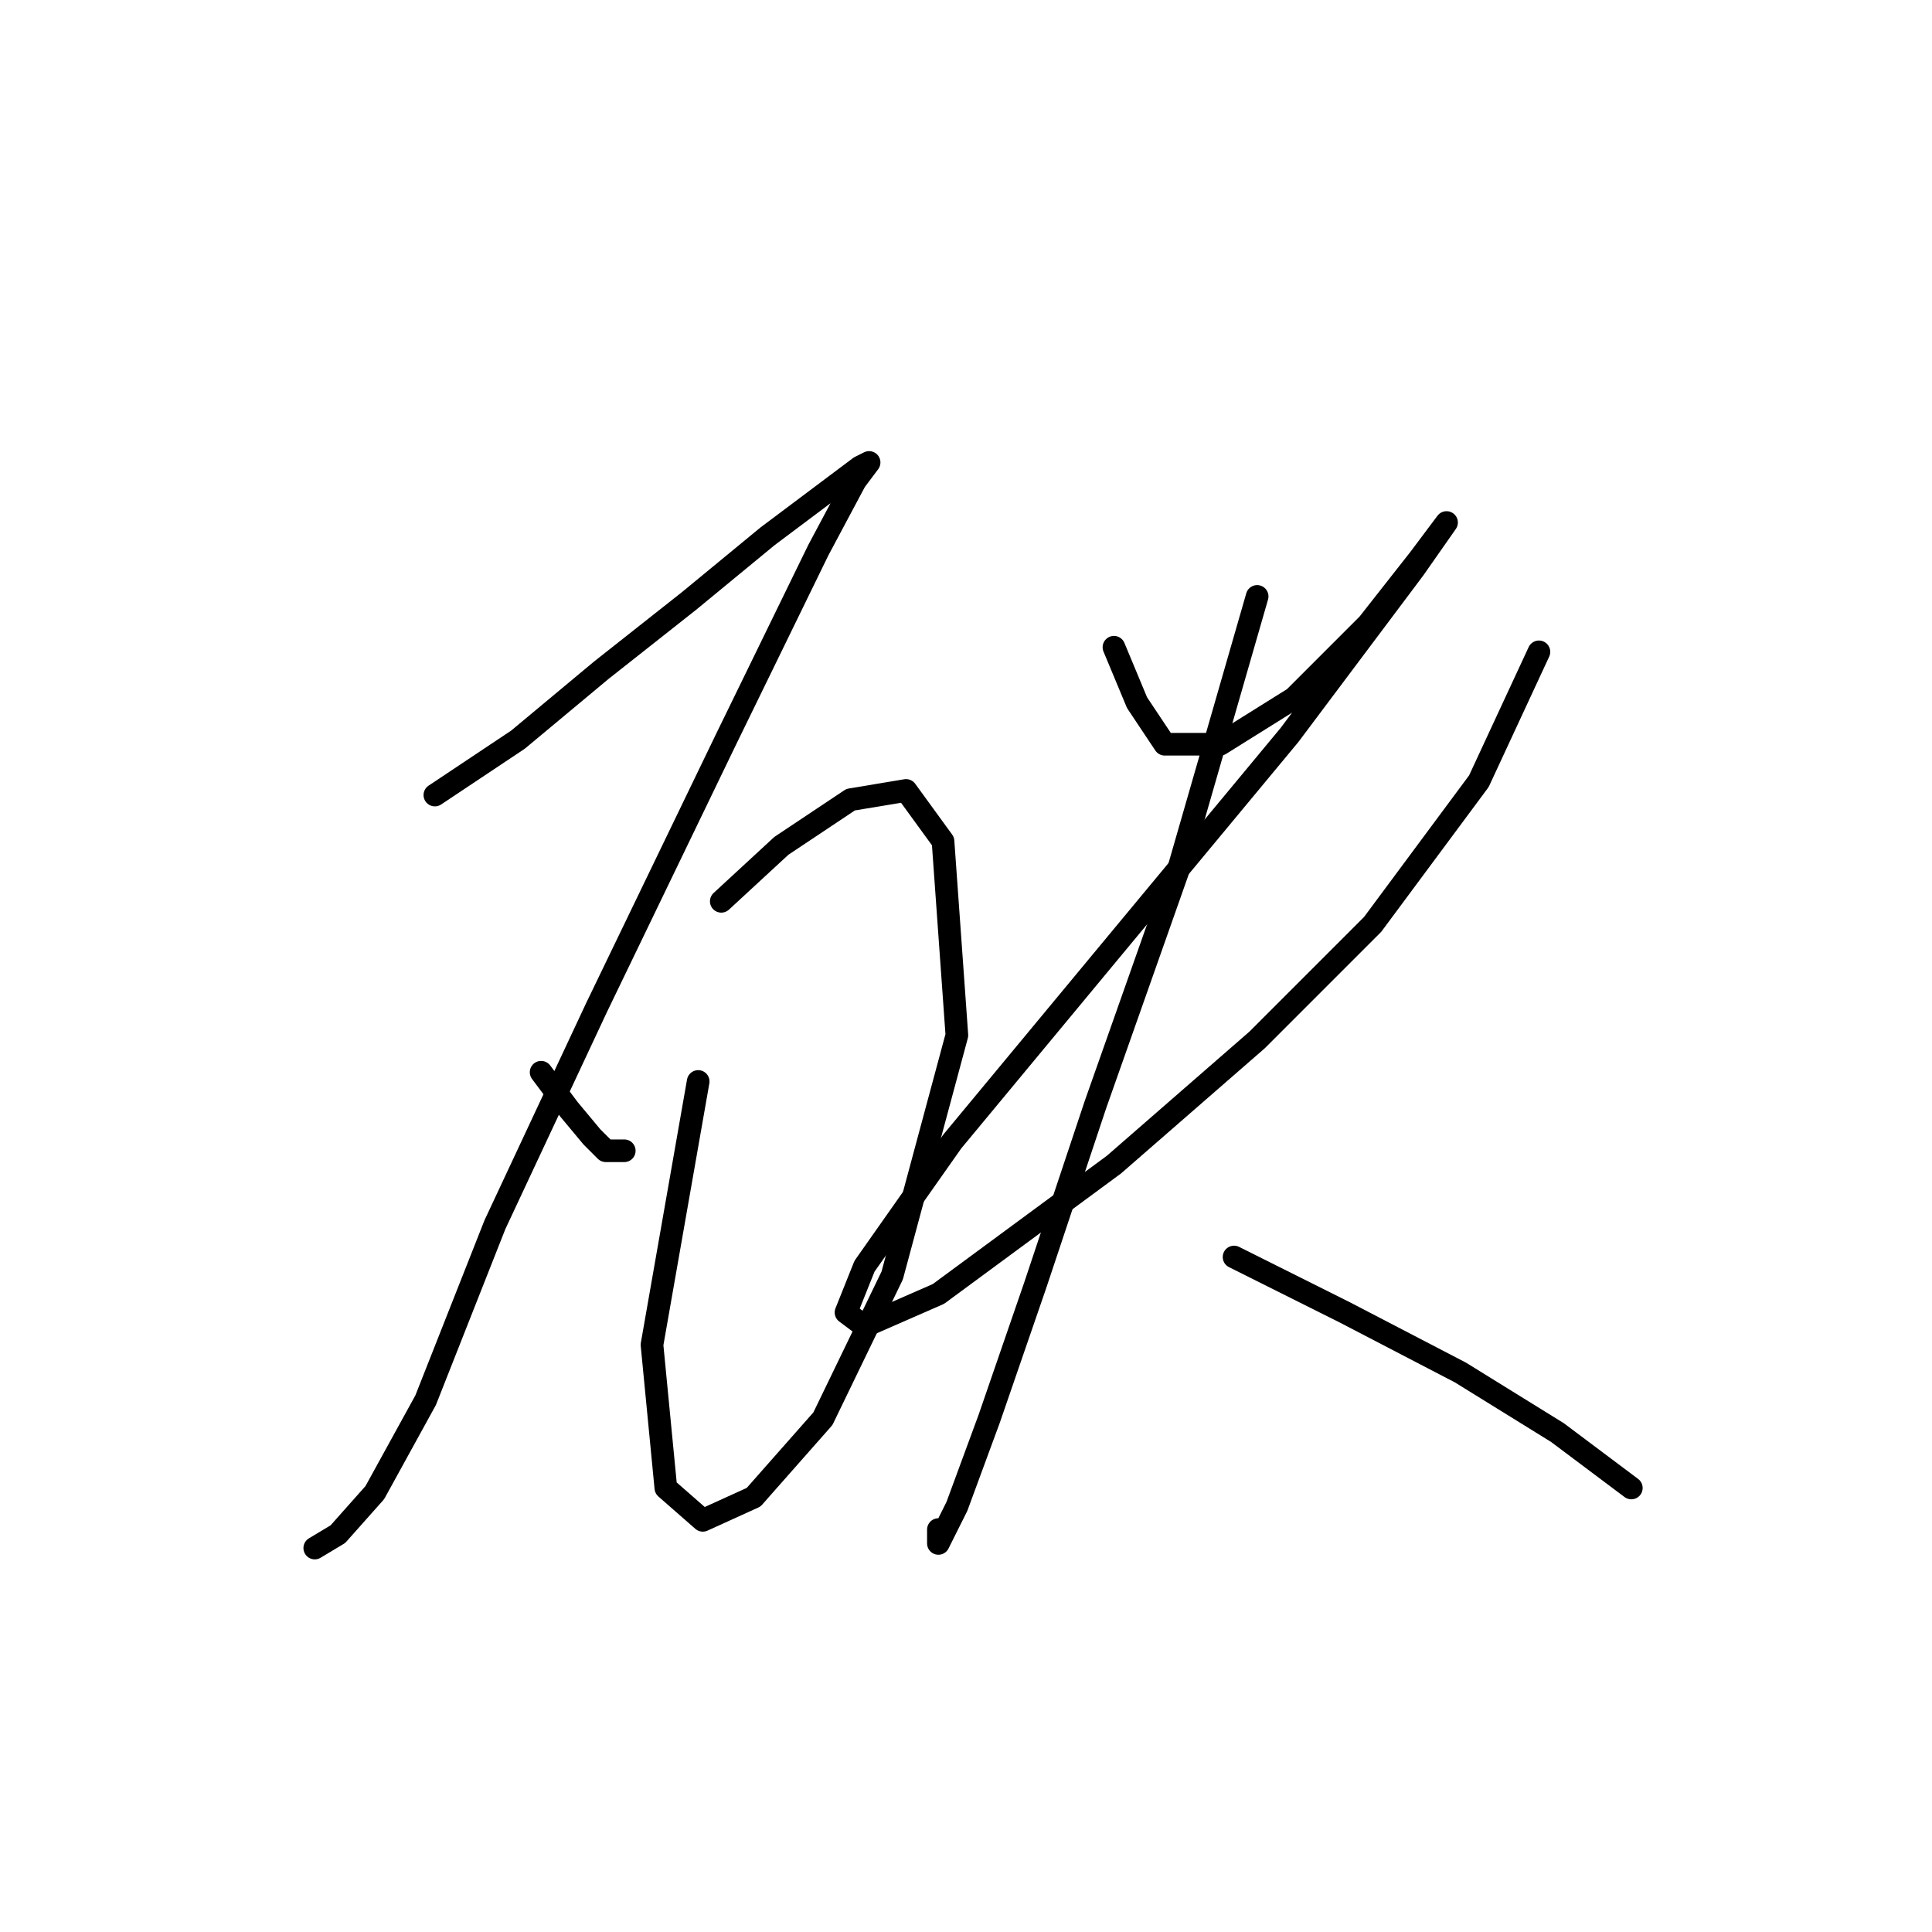 <?xml version="1.0" standalone="no"?>
    <svg width="256" height="256" xmlns="http://www.w3.org/2000/svg" version="1.1">
    <polyline stroke="black" stroke-width="3" stroke-linecap="round" fill="transparent" stroke-linejoin="round" points="57.622 105.349 68.64 98.004 79.659 88.822 91.289 79.64 101.695 71.071 109.04 65.562 113.937 61.889 115.161 61.277 113.325 63.726 108.428 72.907 96.186 98.004 79.046 133.506 65.58 162.276 56.398 185.536 49.665 197.778 44.768 203.287 41.707 205.124 41.707 205.124 " />
        <polyline stroke="black" stroke-width="3" stroke-linecap="round" fill="transparent" stroke-linejoin="round" points="71.701 142.076 75.374 146.973 78.434 150.646 80.271 152.482 82.719 152.482 82.719 152.482 " />
        <polyline stroke="black" stroke-width="3" stroke-linecap="round" fill="transparent" stroke-linejoin="round" points="95.573 119.428 103.531 112.082 112.713 105.961 120.058 104.737 124.955 111.47 126.791 137.179 118.222 169.009 109.04 187.985 99.858 198.39 93.125 201.451 88.228 197.166 86.392 178.191 92.513 143.3 92.513 143.3 " />
        <polyline stroke="black" stroke-width="3" stroke-linecap="round" fill="transparent" stroke-linejoin="round" points="147.603 85.762 150.664 93.107 154.336 98.616 161.682 98.616 171.475 92.495 181.269 82.701 188.003 74.131 191.675 69.235 191.675 69.235 187.39 75.356 170.863 97.392 146.991 126.161 126.179 151.258 114.549 167.785 112.1 173.906 114.549 175.742 124.343 171.457 147.603 154.318 166.579 137.791 181.881 122.488 195.96 103.513 203.917 86.374 203.917 86.374 " />
        <polyline stroke="black" stroke-width="3" stroke-linecap="round" fill="transparent" stroke-linejoin="round" points="166.579 79.028 156.173 115.143 145.155 146.361 137.197 170.233 131.076 187.985 126.791 199.615 124.343 204.512 124.343 202.675 124.343 202.675 " />
        <polyline stroke="black" stroke-width="3" stroke-linecap="round" fill="transparent" stroke-linejoin="round" points="163.518 166.561 178.209 173.906 193.512 181.863 206.366 189.821 216.16 197.166 216.16 197.166 " />
        </svg>